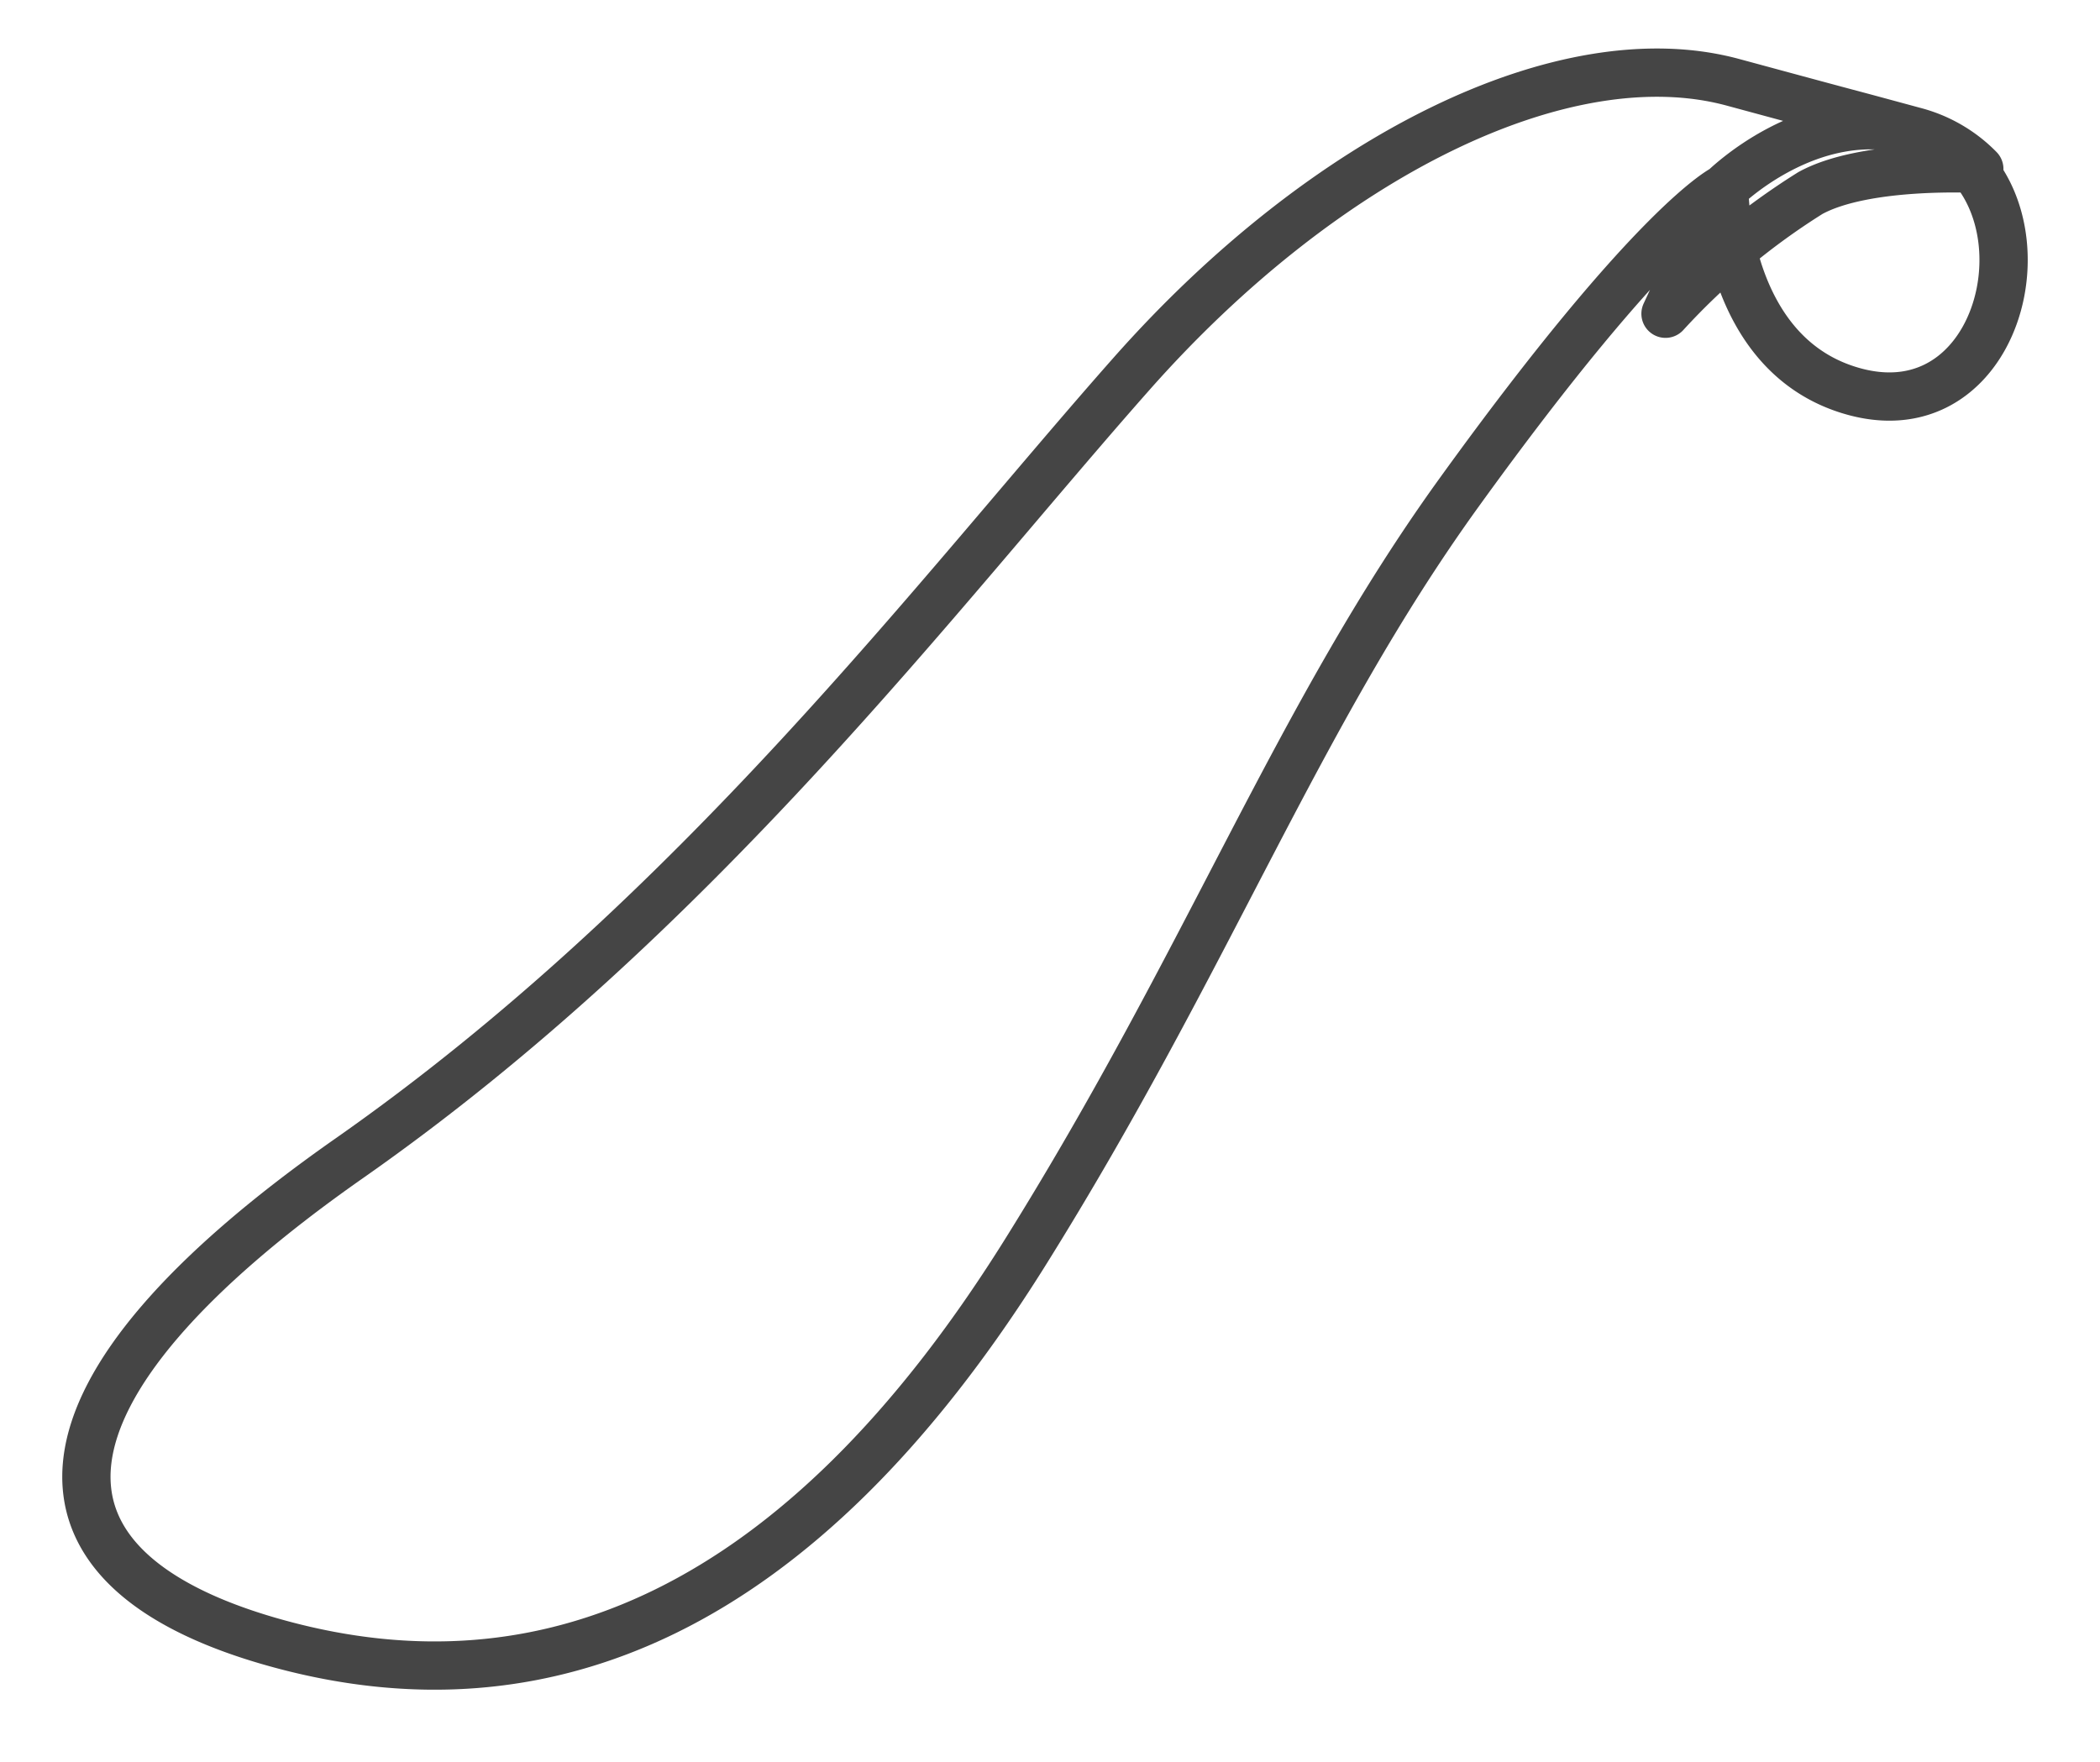 <svg xmlns="http://www.w3.org/2000/svg" width="87" height="73" viewBox="0 0 87 73">
  <defs>
    <style>
      .cls-1 {
        fill: #fff;
        fill-opacity: 0;
        stroke: #454545;
        stroke-linejoin: round;
        stroke-width: 2px;
        fill-rule: evenodd;
      }
    </style>
  </defs>
  <path id="service2" class="cls-1" d="M867.621,2324.13c-11.358-3.07-10.93-10.49,2.855-20.14,14.392-10.08,24.375-23.43,32.41-32.51s17.97-13.95,24.907-12.07,2.948,0.79,7.448,2.01c6.2,1.68,4.285,12.62-2.407,10.81-5.426-1.47-5.4-8.42-5.4-8.42s-2.87,1.35-10.973,12.58c-6.731,9.32-10.353,19.29-18.01,31.54C889.064,2322.93,878.473,2327.07,867.621,2324.13Zm0,0c-11.358-3.07-10.93-10.49,2.855-20.14,14.392-10.08,24.375-23.43,32.41-32.51s17.97-13.95,24.907-12.07,2.948,0.79,7.448,2.01c6.2,1.68,4.285,12.62-2.407,10.81-5.426-1.47-5.4-8.42-5.4-8.42s-2.87,1.35-10.973,12.58c-6.731,9.32-10.353,19.29-18.01,31.54C889.064,2322.93,878.473,2327.07,867.621,2324.13Zm59.766-60.28s3.577-3.59,7.85-2.43A5.825,5.825,0,0,1,938,2263s-4.687-.27-7,1a28.931,28.931,0,0,0-6,5Z" transform="translate(-856 -2256)"/>
</svg>
